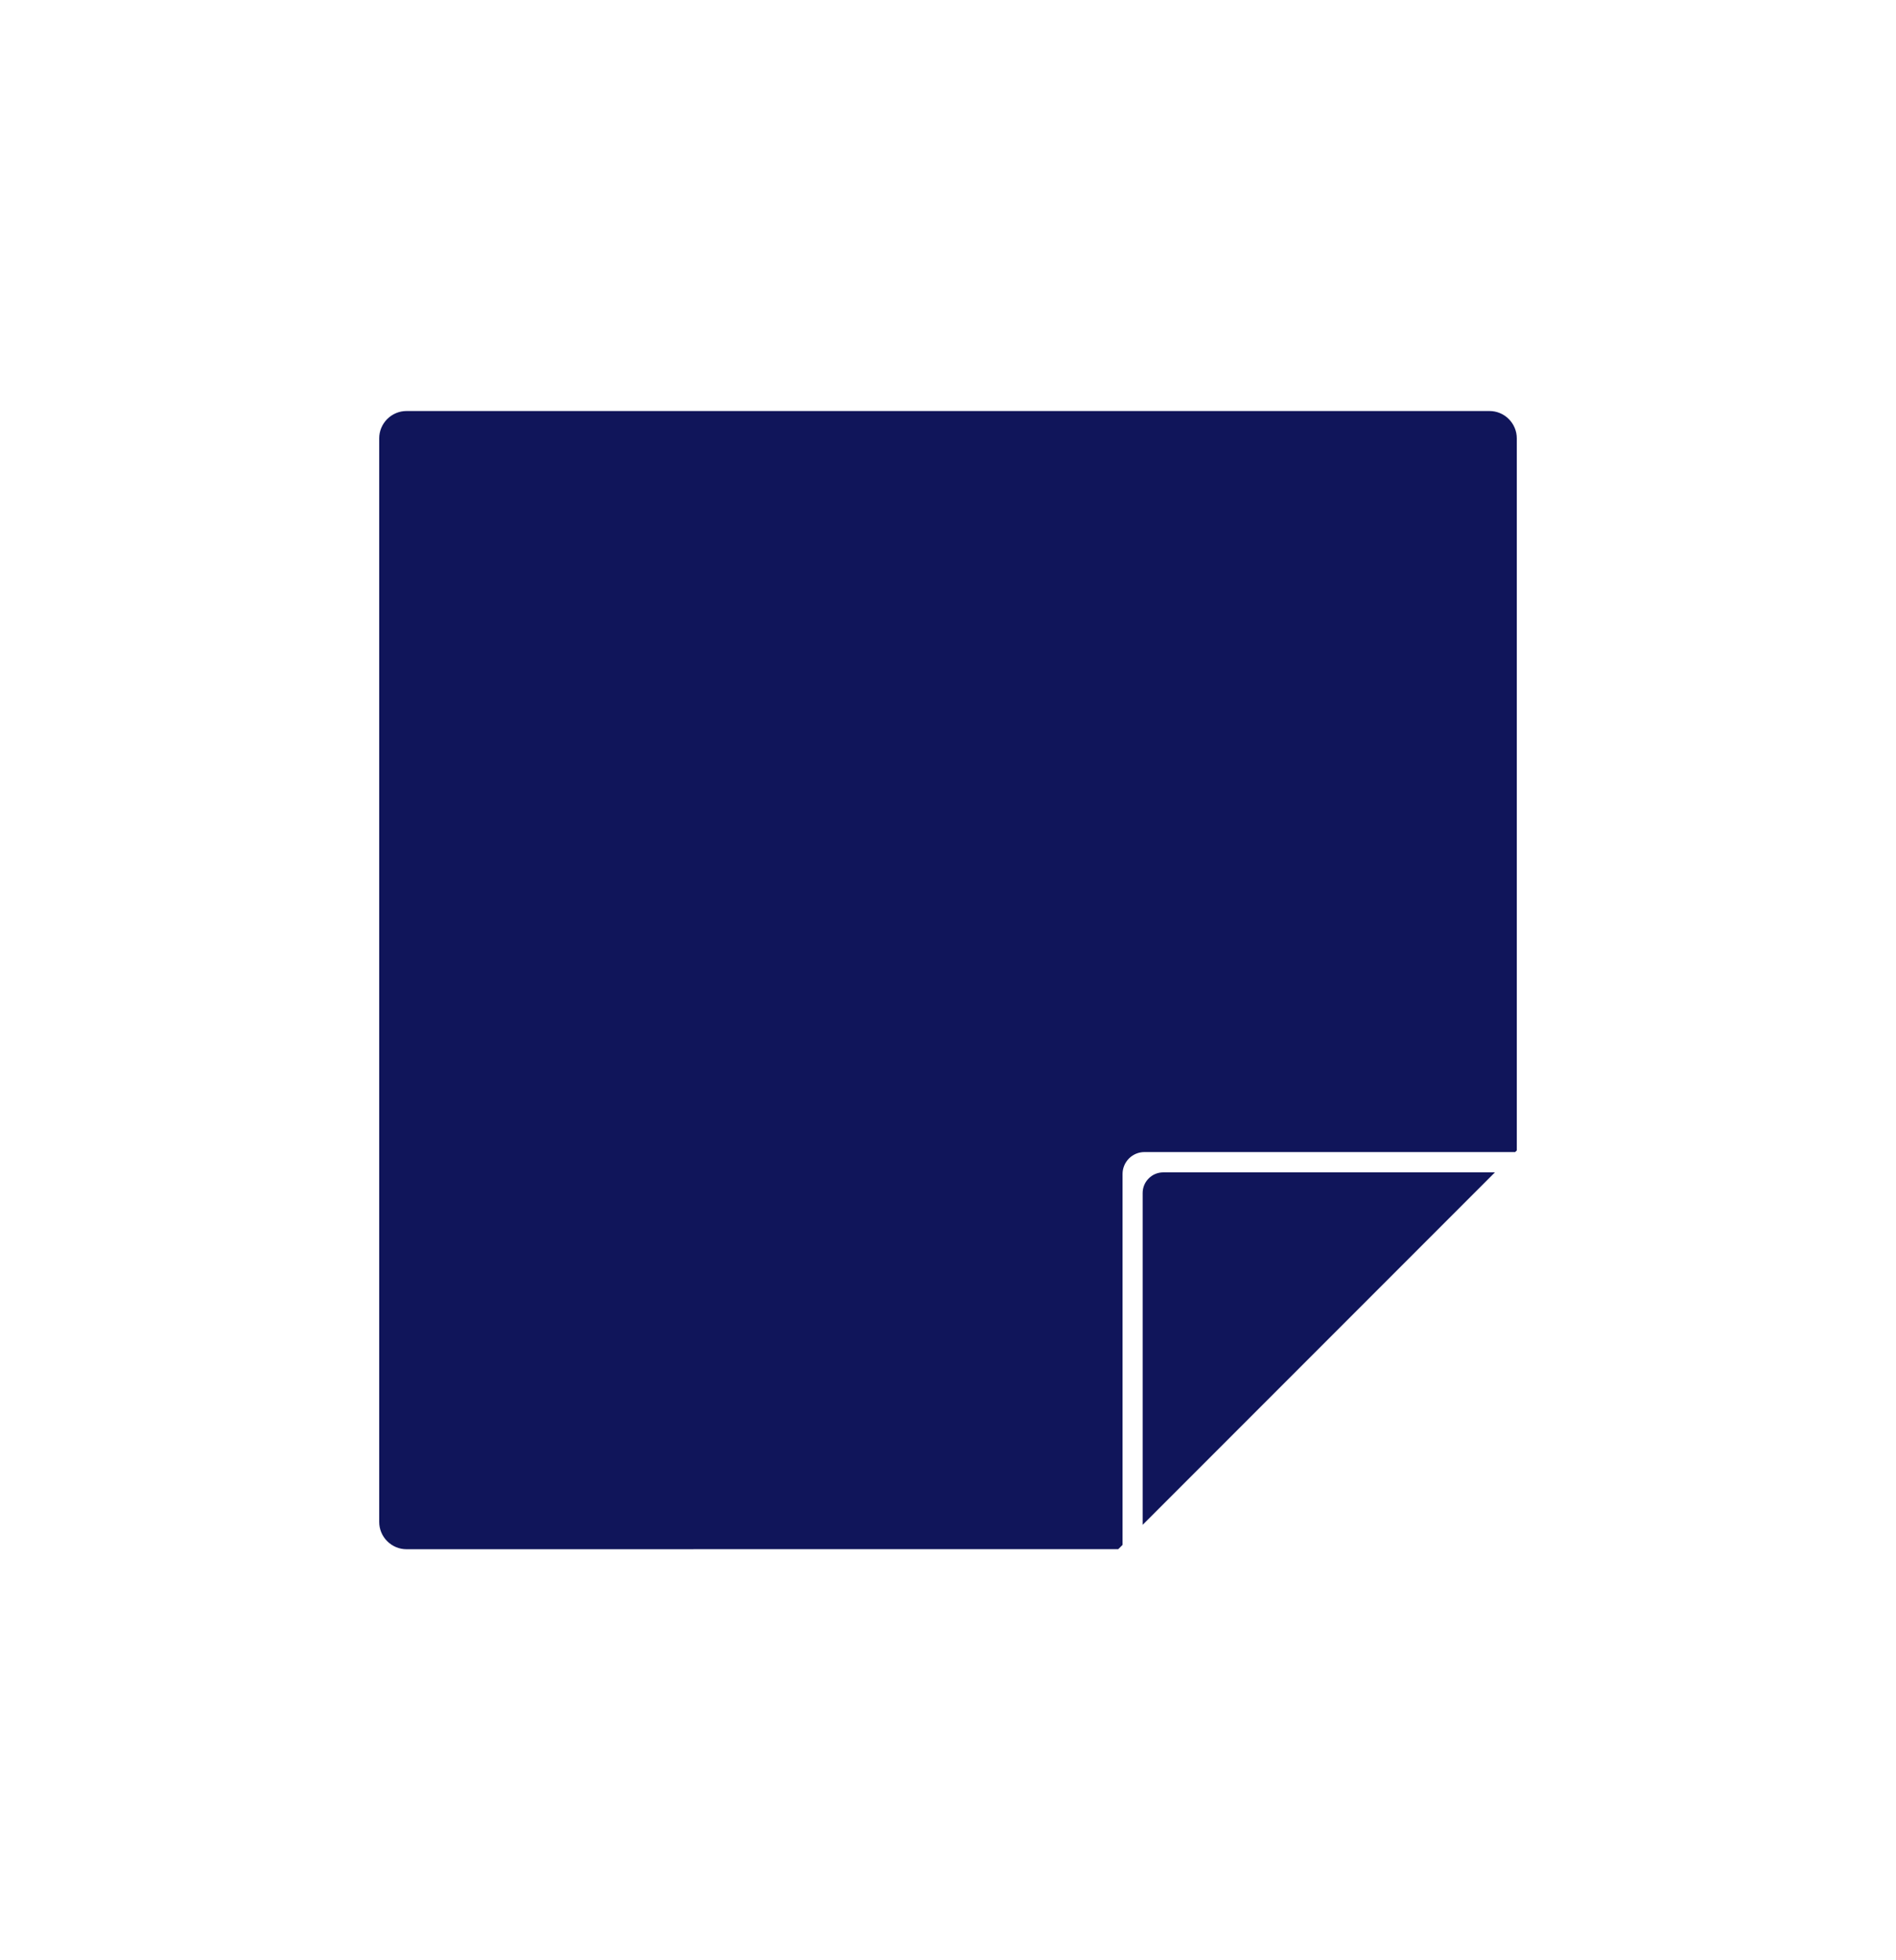<svg width="30" height="31" viewBox="0 0 30 31" fill="none" xmlns="http://www.w3.org/2000/svg">
<path d="M6.432 24.5C6.317 24.5 6.208 24.454 6.127 24.373C6.046 24.293 6 24.183 6 24.068V6.932C6 6.817 6.046 6.708 6.127 6.627C6.208 6.546 6.317 6.5 6.432 6.5H23.568C23.683 6.5 23.793 6.546 23.873 6.627C23.954 6.708 24 6.817 24 6.932V18.194L23.974 18.219H18.108C18.016 18.219 17.928 18.256 17.864 18.32C17.799 18.385 17.762 18.473 17.762 18.565V24.431L17.694 24.499L6.432 24.5ZM18.08 18.867C18.08 18.78 18.114 18.697 18.176 18.636C18.237 18.574 18.32 18.54 18.407 18.54H23.654L18.08 24.114L18.08 18.867Z" fill="#10155A"/>
<path d="M17.505 23.602L17.443 23.663H17.505V23.602Z" fill="#10155A"/>
<path d="M23.164 17.966V17.943L23.141 17.966H23.164Z" fill="#10155A"/>
</svg>
